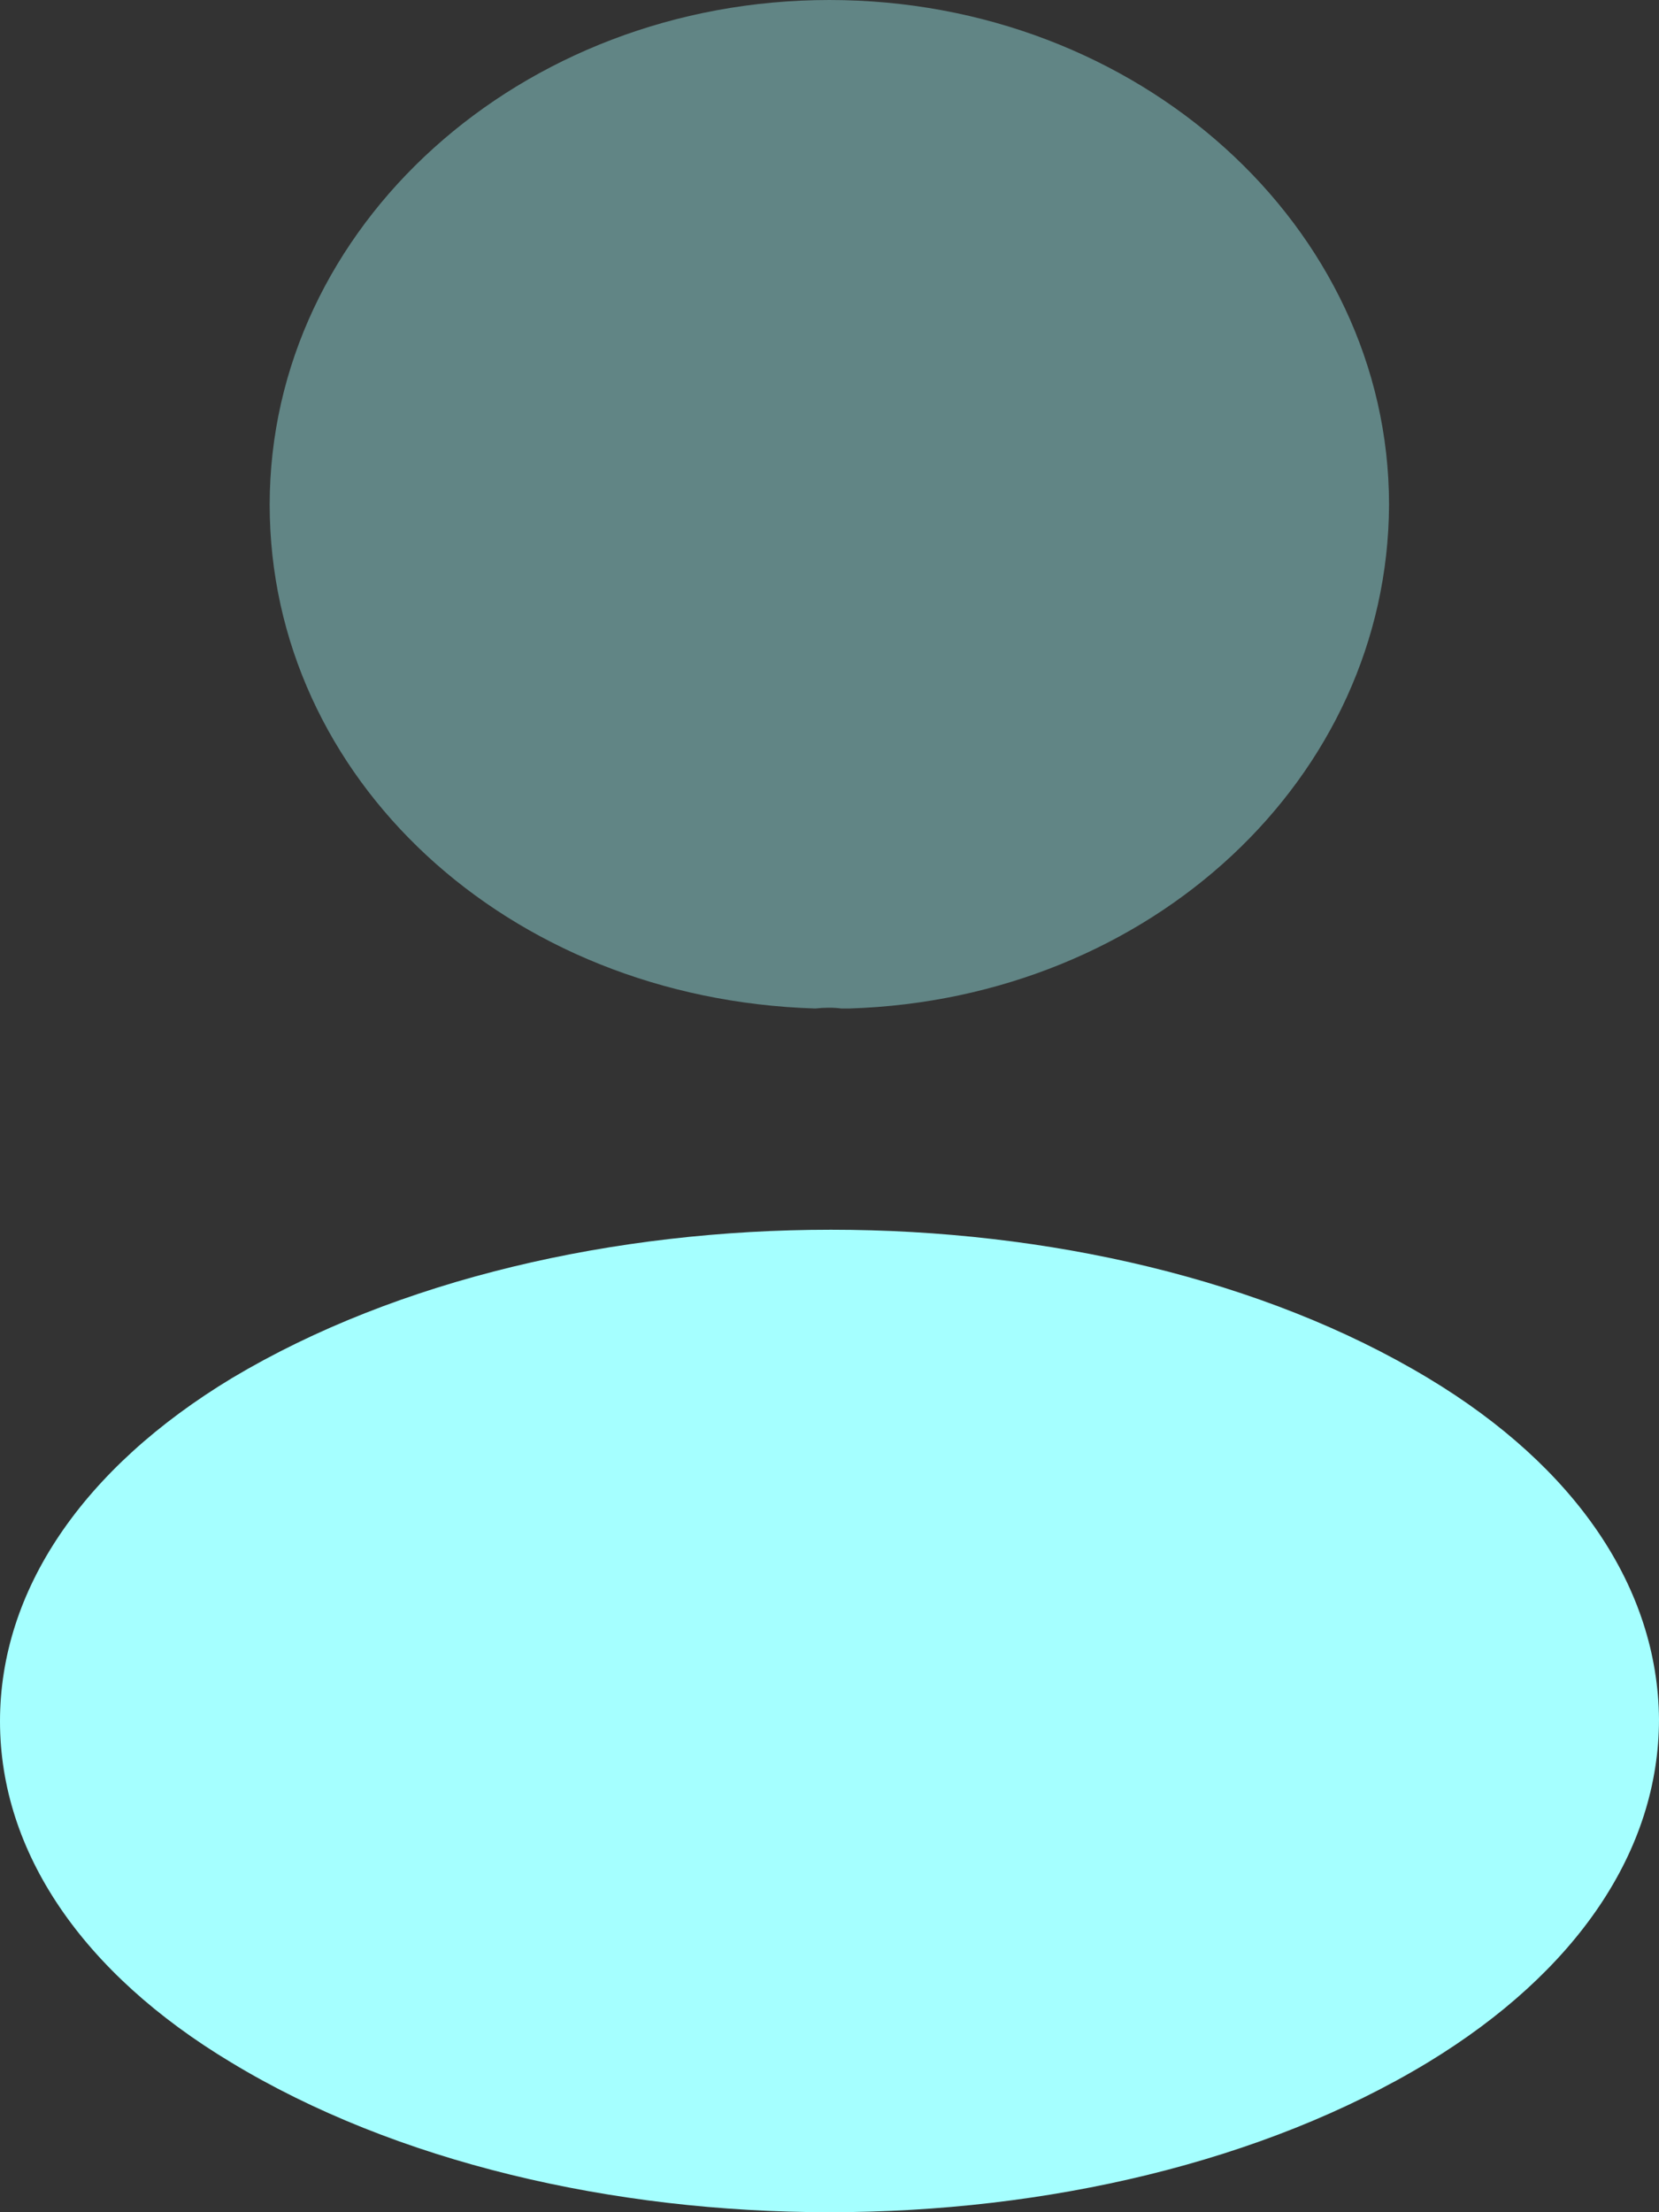 <svg width="18" height="24" viewBox="0 0 18 24" fill="none" xmlns="http://www.w3.org/2000/svg">
<rect x="0" y="0" width="18" height="24" fill="#333333" stroke="none"/>
<path opacity="0.4" d="M8.999 0C5.649 0 2.926 2.456 2.926 5.476C2.926 8.439 5.496 10.838 8.845 10.941C8.948 10.93 9.05 10.93 9.127 10.941H9.191H9.216C12.489 10.838 15.059 8.439 15.071 5.476C15.071 2.456 12.348 0 8.999 0Z" fill="#A5FFFF"/>
<path d="M15.494 14.95C11.928 12.805 6.111 12.805 2.518 14.95C0.895 15.93 0 17.255 0 18.674C0 20.092 0.895 21.406 2.506 22.374C4.295 23.458 6.648 24 9 24C11.352 24 13.704 23.458 15.494 22.374C17.105 21.394 18 20.08 18 18.65C17.987 17.232 17.105 15.918 15.494 14.95Z" fill="#A5FFFF"/>
</svg>
